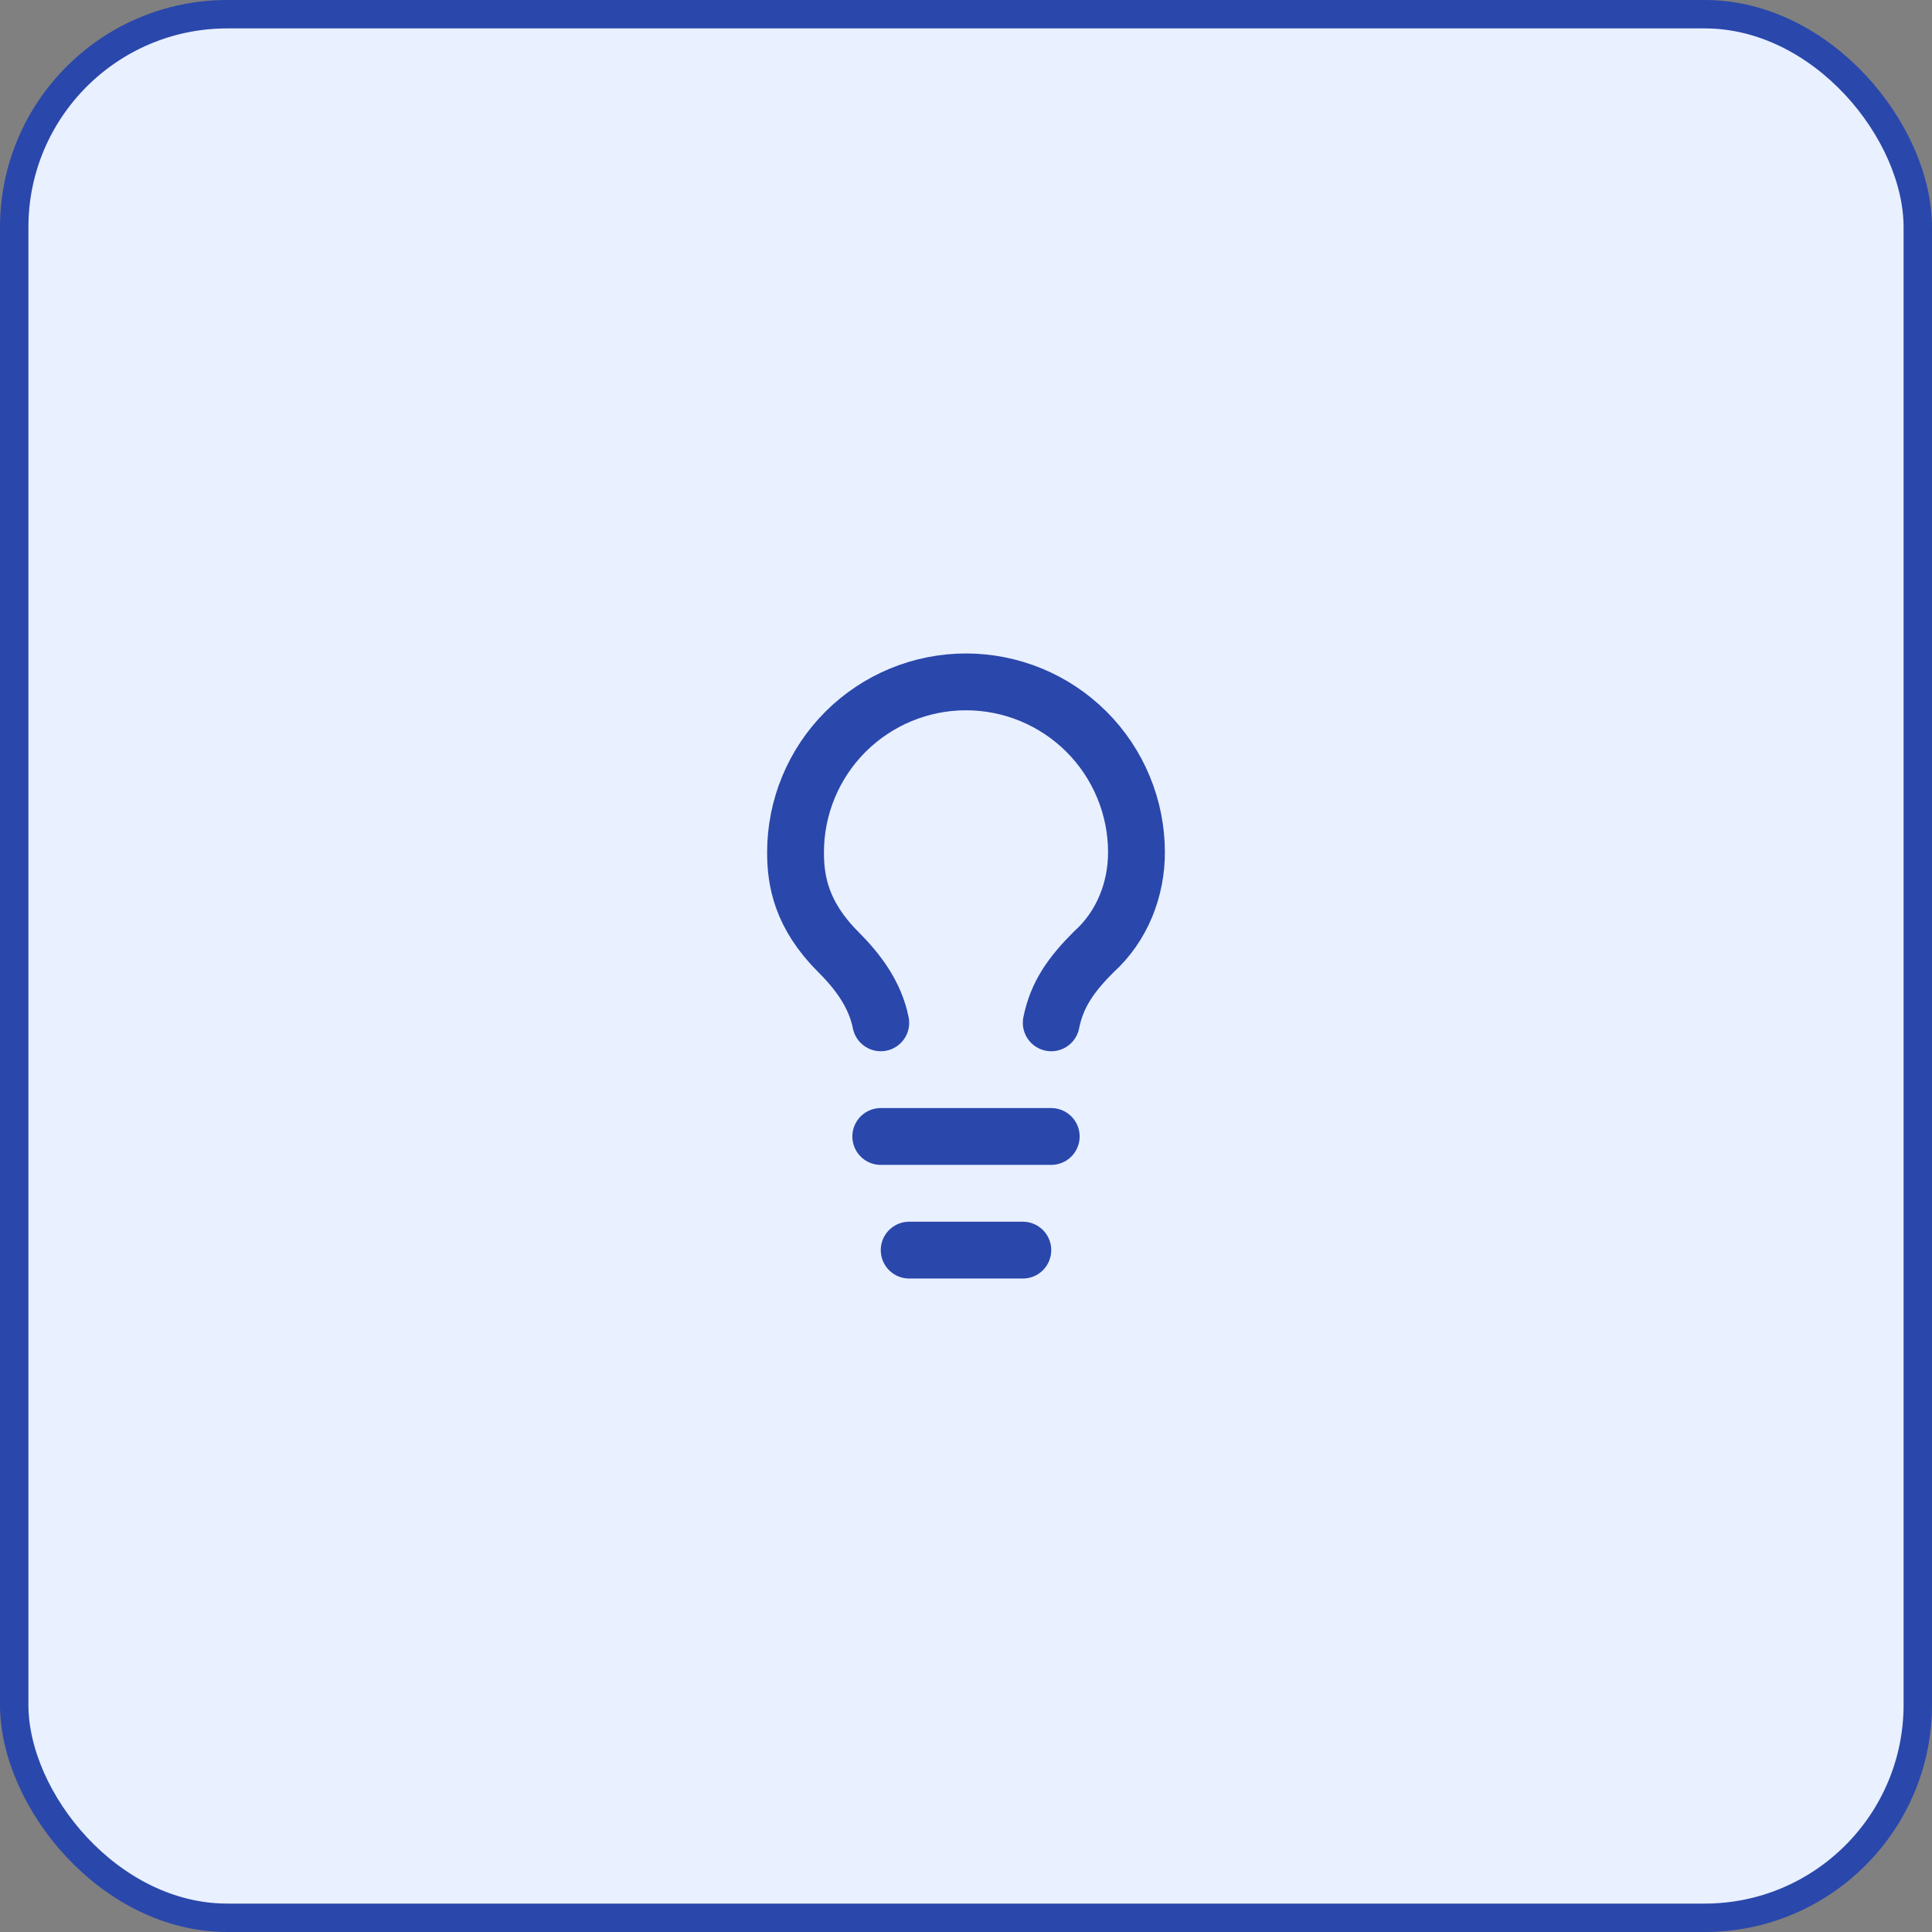 <svg width="68" height="68" viewBox="0 0 68 68" fill="none" xmlns="http://www.w3.org/2000/svg">
<rect x="0" y="0" width="68" height="68" fill="#808080" stroke="none"/>
<rect x="0.5" y="0.5" width="67" height="67" rx="7.5" fill="#E9F0FF"/>
<path d="M18.538 31.617C18.491 31.183 18.296 30.845 17.951 30.603C17.61 30.361 17.166 30.24 16.619 30.24C16.234 30.24 15.904 30.298 15.629 30.414C15.354 30.53 15.144 30.688 14.998 30.886C14.852 31.085 14.777 31.312 14.774 31.567C14.774 31.78 14.822 31.963 14.918 32.119C15.018 32.275 15.152 32.408 15.321 32.517C15.49 32.623 15.677 32.713 15.883 32.785C16.088 32.858 16.296 32.92 16.504 32.969L17.459 33.208C17.843 33.298 18.213 33.419 18.567 33.571C18.925 33.724 19.245 33.916 19.527 34.148C19.812 34.38 20.037 34.66 20.203 34.988C20.369 35.316 20.452 35.7 20.452 36.141C20.452 36.738 20.299 37.263 19.994 37.717C19.689 38.168 19.249 38.521 18.672 38.776C18.099 39.028 17.404 39.154 16.589 39.154C15.797 39.154 15.109 39.032 14.526 38.786C13.945 38.541 13.492 38.183 13.163 37.712C12.838 37.242 12.663 36.668 12.636 35.992H14.451C14.477 36.347 14.587 36.642 14.779 36.877C14.971 37.112 15.222 37.288 15.53 37.404C15.841 37.52 16.189 37.578 16.574 37.578C16.975 37.578 17.326 37.519 17.628 37.399C17.933 37.276 18.171 37.108 18.344 36.892C18.516 36.673 18.604 36.418 18.607 36.126C18.604 35.861 18.526 35.642 18.374 35.47C18.221 35.294 18.007 35.149 17.732 35.033C17.46 34.913 17.142 34.807 16.778 34.715L15.619 34.416C14.781 34.201 14.118 33.874 13.631 33.437C13.147 32.996 12.905 32.411 12.905 31.682C12.905 31.082 13.067 30.557 13.392 30.106C13.72 29.655 14.166 29.305 14.729 29.057C15.293 28.805 15.931 28.679 16.643 28.679C17.366 28.679 17.999 28.805 18.543 29.057C19.09 29.305 19.519 29.652 19.83 30.096C20.142 30.537 20.303 31.044 20.312 31.617H18.538ZM25.397 39.149C24.632 39.149 23.97 38.99 23.413 38.672C22.86 38.35 22.434 37.896 22.136 37.31C21.837 36.72 21.688 36.025 21.688 35.227C21.688 34.441 21.837 33.752 22.136 33.158C22.437 32.562 22.858 32.098 23.399 31.766C23.939 31.432 24.574 31.264 25.303 31.264C25.773 31.264 26.218 31.34 26.635 31.493C27.056 31.642 27.427 31.874 27.749 32.189C28.074 32.504 28.329 32.905 28.514 33.392C28.7 33.876 28.793 34.453 28.793 35.122V35.674H22.534V34.461H27.068C27.064 34.116 26.99 33.81 26.844 33.541C26.698 33.269 26.494 33.056 26.232 32.9C25.974 32.744 25.672 32.666 25.328 32.666C24.96 32.666 24.637 32.756 24.358 32.935C24.08 33.11 23.863 33.342 23.707 33.631C23.554 33.916 23.477 34.229 23.473 34.57V35.629C23.473 36.073 23.554 36.455 23.717 36.773C23.879 37.088 24.106 37.33 24.398 37.499C24.69 37.664 25.031 37.747 25.422 37.747C25.684 37.747 25.921 37.711 26.133 37.638C26.345 37.562 26.529 37.45 26.685 37.305C26.841 37.159 26.958 36.978 27.038 36.763L28.718 36.952C28.612 37.396 28.41 37.784 28.112 38.115C27.817 38.443 27.439 38.698 26.978 38.881C26.517 39.06 25.991 39.149 25.397 39.149ZM33.149 39.134C32.549 39.134 32.012 38.98 31.538 38.672C31.064 38.364 30.69 37.916 30.415 37.33C30.14 36.743 30.002 36.03 30.002 35.192C30.002 34.343 30.141 33.627 30.42 33.044C30.701 32.457 31.081 32.015 31.558 31.717C32.035 31.415 32.568 31.264 33.154 31.264C33.602 31.264 33.969 31.34 34.258 31.493C34.546 31.642 34.775 31.823 34.944 32.035C35.113 32.244 35.244 32.441 35.337 32.626H35.411V31.364H37.216V39H35.446V37.797H35.337C35.244 37.983 35.11 38.18 34.934 38.389C34.758 38.594 34.526 38.77 34.238 38.916C33.95 39.061 33.587 39.134 33.149 39.134ZM33.651 37.658C34.032 37.658 34.357 37.555 34.626 37.349C34.894 37.141 35.098 36.851 35.237 36.479C35.376 36.108 35.446 35.676 35.446 35.182C35.446 34.688 35.376 34.259 35.237 33.894C35.101 33.53 34.899 33.246 34.631 33.044C34.365 32.842 34.039 32.741 33.651 32.741C33.25 32.741 32.916 32.845 32.647 33.054C32.379 33.263 32.176 33.551 32.041 33.919C31.905 34.287 31.837 34.708 31.837 35.182C31.837 35.659 31.905 36.085 32.041 36.459C32.18 36.831 32.383 37.124 32.652 37.34C32.924 37.552 33.257 37.658 33.651 37.658Z" fill="#E9F0FF"/>
<rect x="0.5" y="0.5" width="67" height="67" rx="7.5" stroke="#2A47AB"/>
<path d="M37 36C37.2 35 37.7 34.3 38.5 33.5C39.5 32.6 40 31.3 40 30C40 28.409 39.368 26.883 38.243 25.757C37.117 24.632 35.591 24 34 24C32.409 24 30.883 24.632 29.757 25.757C28.632 26.883 28 28.409 28 30C28 31 28.2 32.2 29.5 33.5C30.2 34.2 30.8 35 31 36" stroke="#2A47AB" stroke-width="2" stroke-linecap="round" stroke-linejoin="round"/>
<path d="M31 40H37" stroke="#2A47AB" stroke-width="2" stroke-linecap="round" stroke-linejoin="round"/>
<path d="M32 44H36" stroke="#2A47AB" stroke-width="2" stroke-linecap="round" stroke-linejoin="round"/>
</svg>
